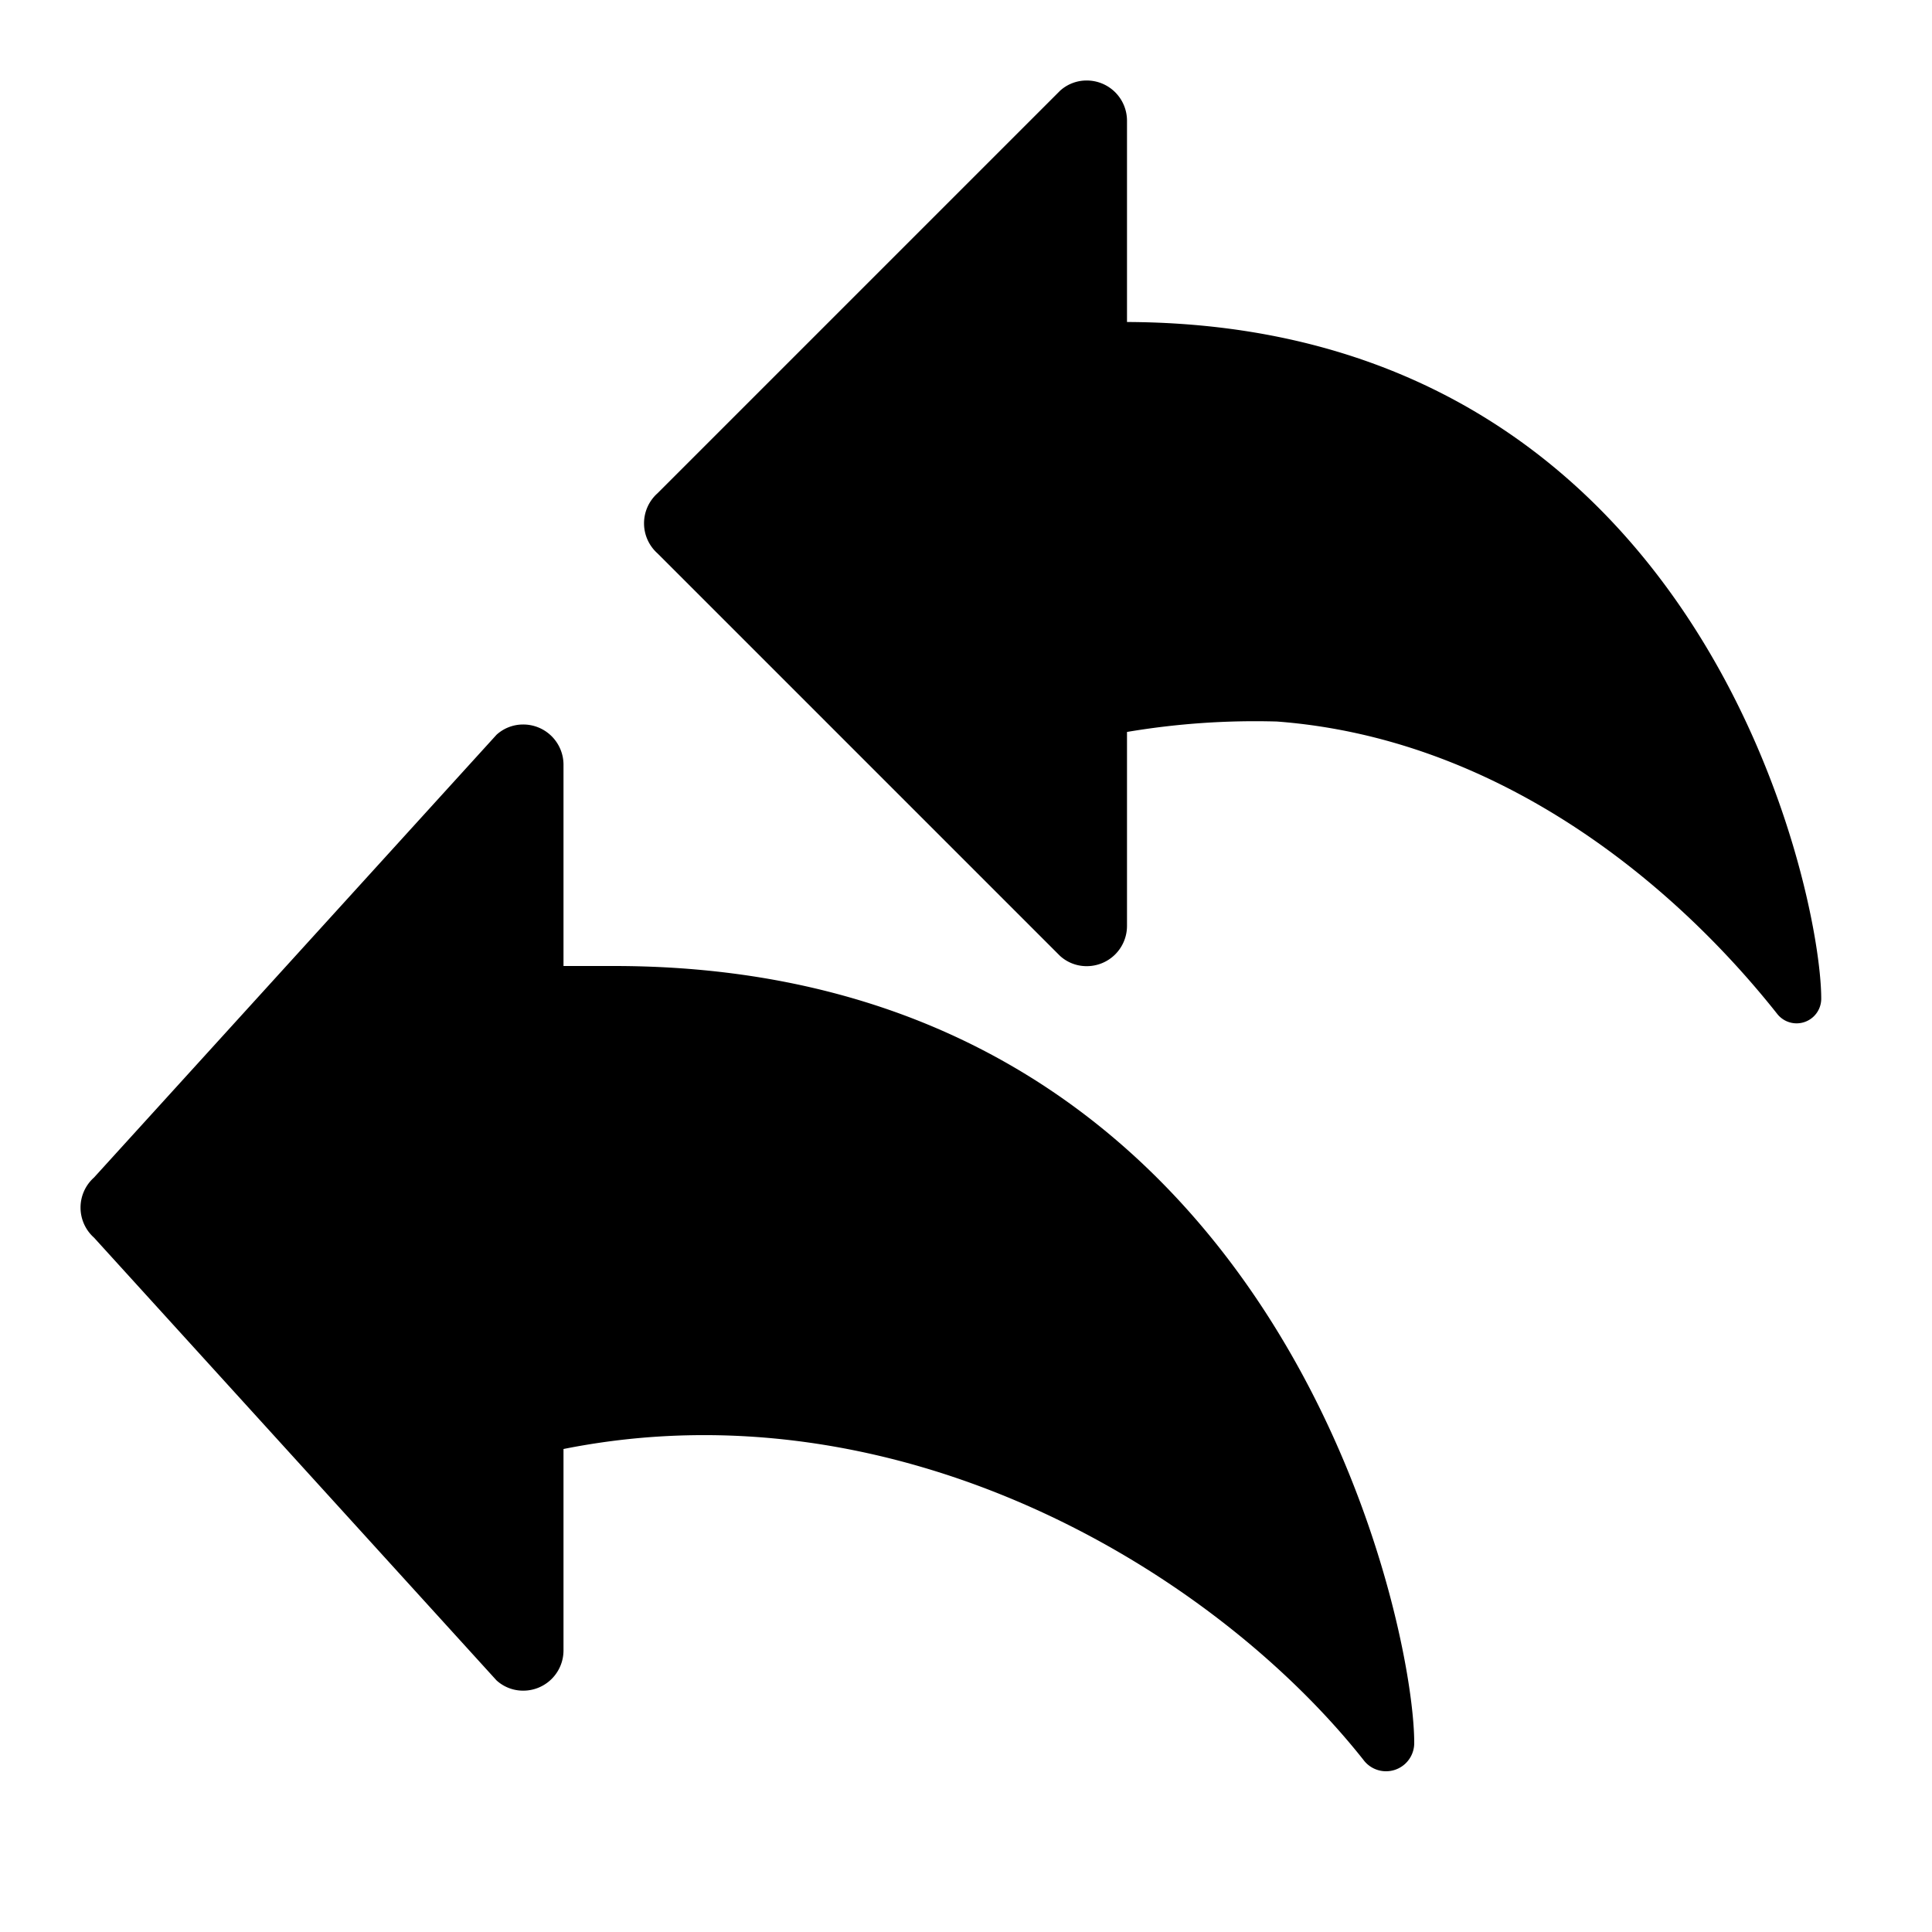 <svg xmlns="http://www.w3.org/2000/svg" height="48" viewBox="0 0 48 48" width="48"><path d="M28 8V3a1 1 0 00-1.006-1 .979.979 0 00-.658.255l-10 10a1 1 0 000 1.494l10 10a.979.979 0 00.658.255A1 1 0 0028 23v-4.815a19.124 19.124 0 013.724-.259c5.437.41 9.777 3.917 12.424 7.256a.612.612 0 001.1-.366C45.252 22.121 42.278 8.051 28 8zM15.249 24H14v-5a1 1 0 00-1.006-1 .979.979 0 00-.658.255l-10 11a1 1 0 000 1.494l10 11a.979.979 0 00.658.255A1 1 0 0014 41v-5c8.337-1.667 16.133 3.007 19.869 7.717a.7.7 0 001.267-.42C35.136 40.2 31.71 24 15.249 24z"/></svg>